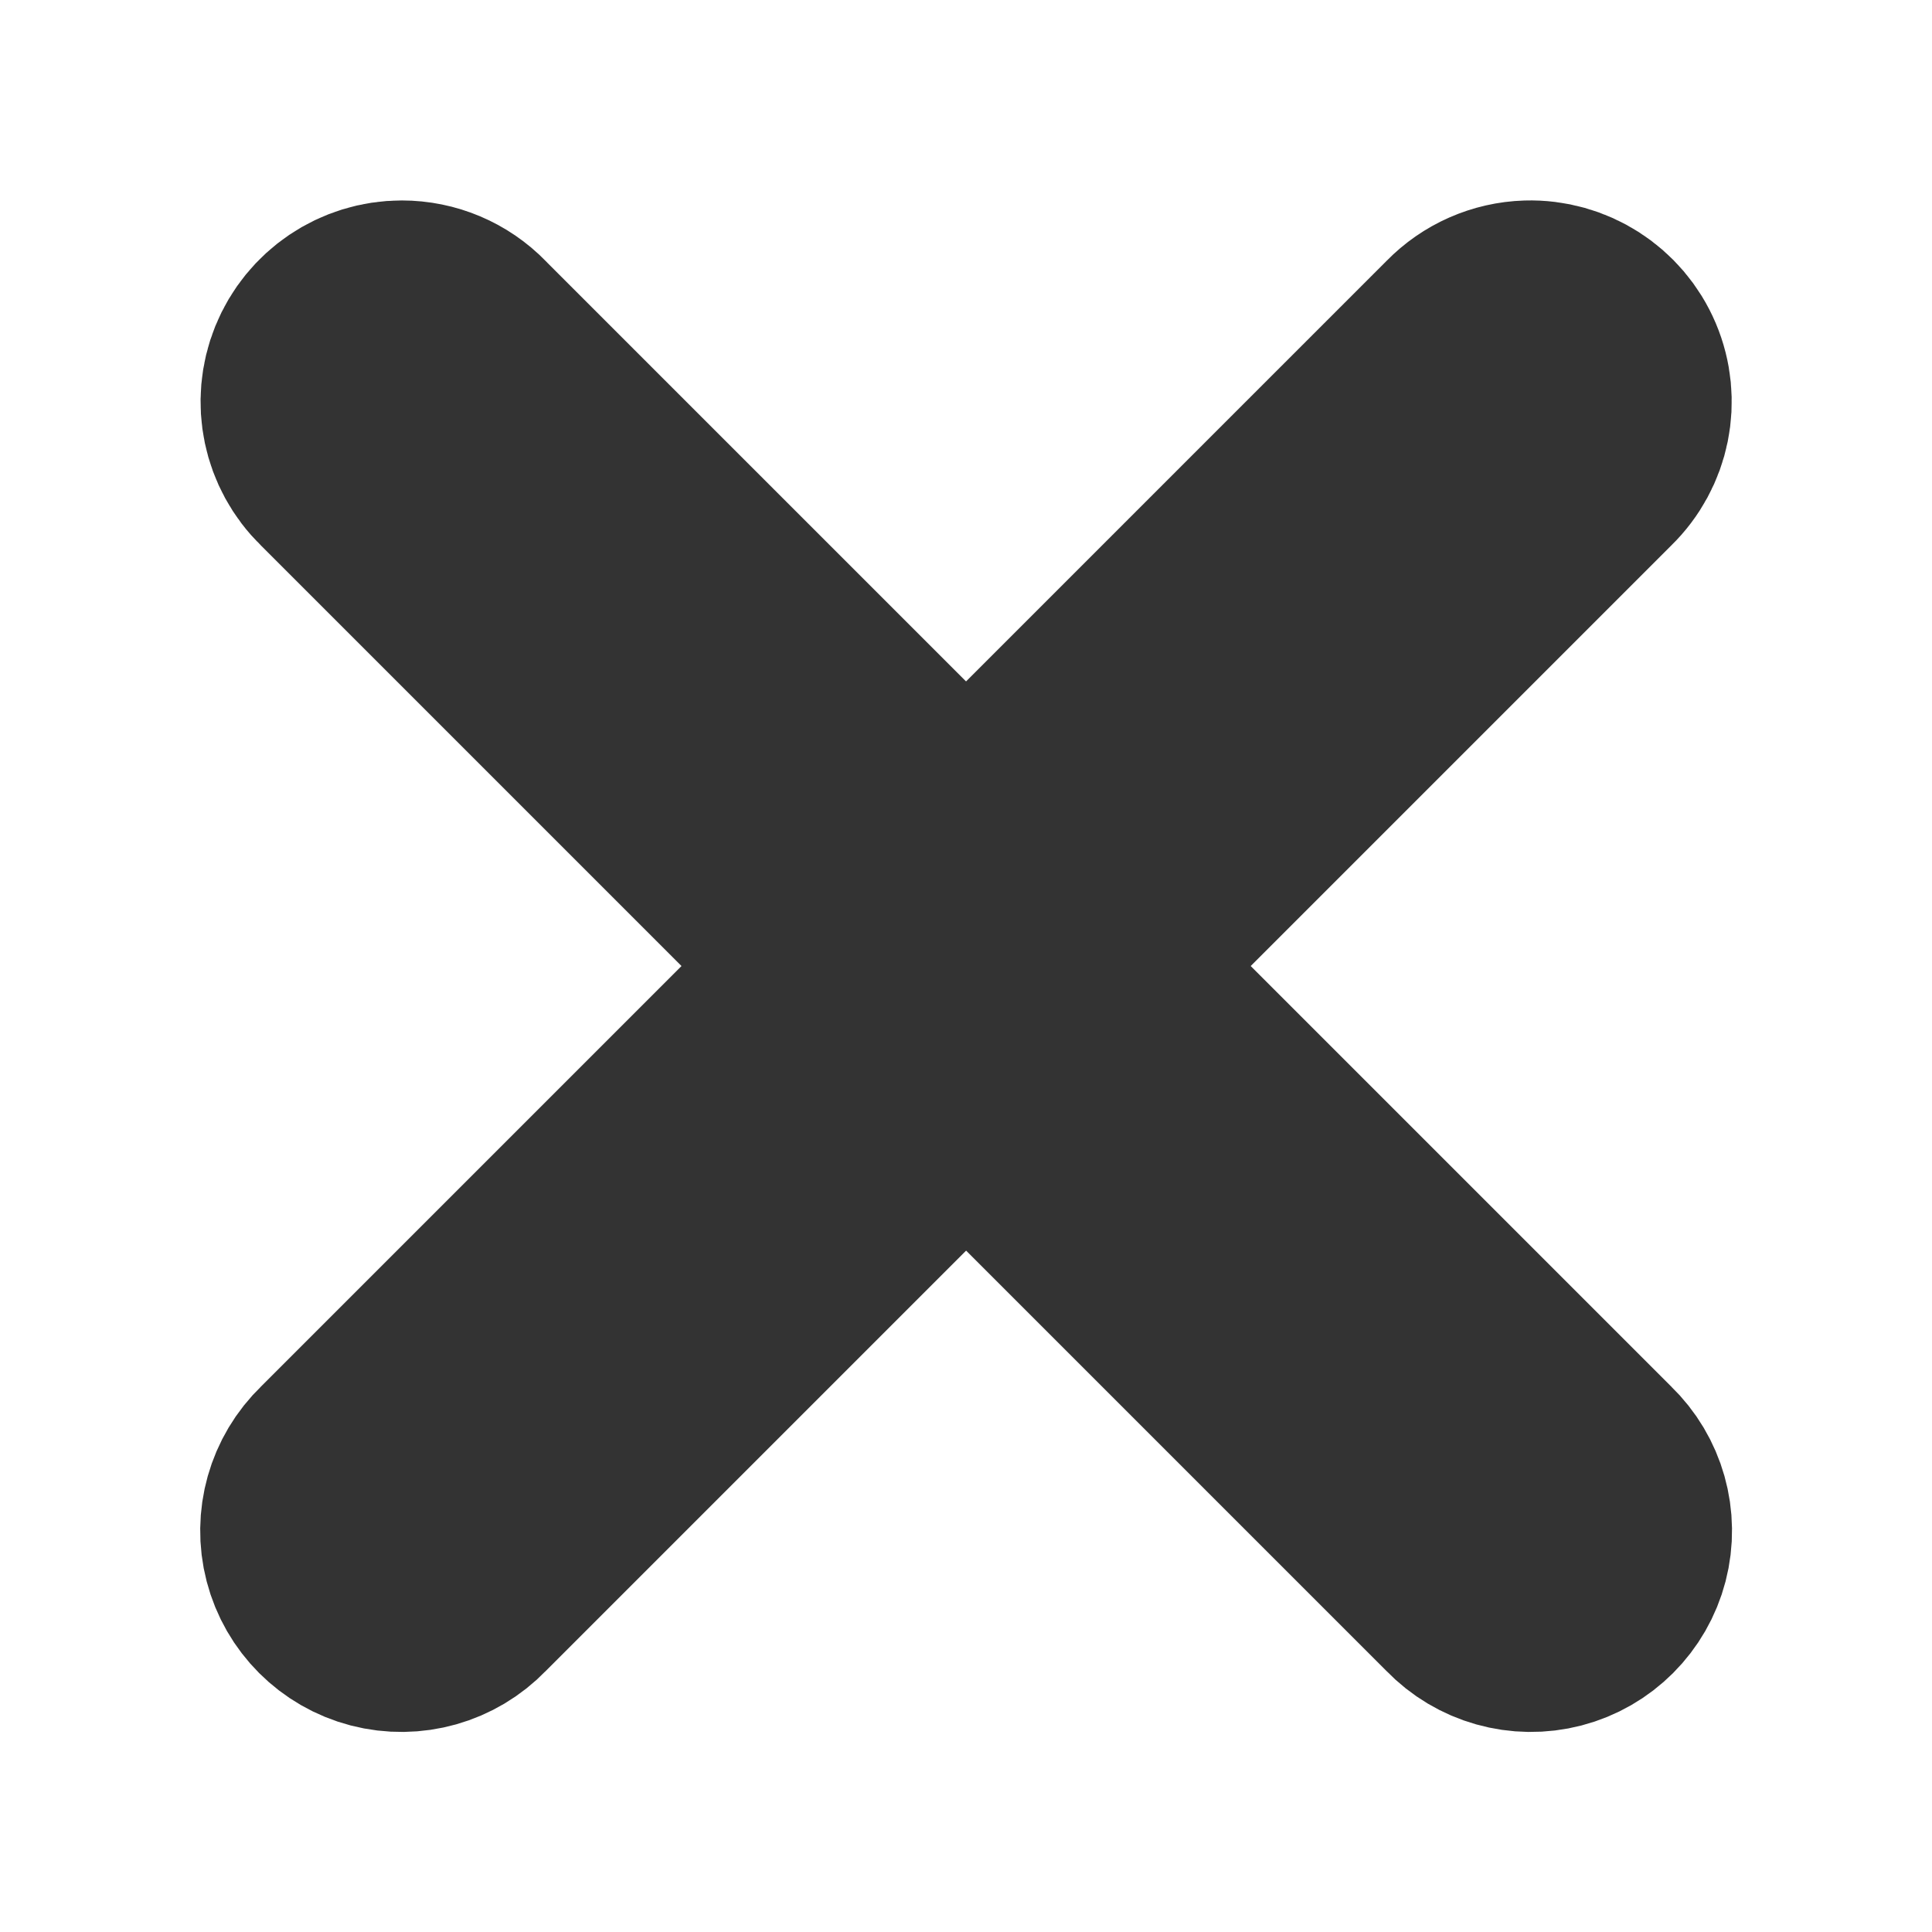 <svg xmlns="http://www.w3.org/2000/svg" xmlns:xlink="http://www.w3.org/1999/xlink" viewBox="0,0,256,256" width="48px" height="48px" fill-rule="nonzero"><g transform=""><g fill="#333333" fill-rule="nonzero" stroke="none" stroke-width="none" stroke-linecap="butt" stroke-linejoin="none" stroke-miterlimit="10" stroke-dasharray="" stroke-dashoffset="0" font-family="none" font-weight="none" font-size="none" text-anchor="none" style="mix-blend-mode: normal"><path transform="scale(10.667,10.667)" d="M5.707,4.293l6.293,6.293l6.293,-6.293c0.181,-0.186 0.428,-0.295 0.688,-0.303c0.412,-0.012 0.79,0.23 0.951,0.61c0.161,0.38 0.072,0.819 -0.224,1.107l-6.293,6.293l6.293,6.293c0.261,0.251 0.366,0.623 0.275,0.974c-0.091,0.35 -0.365,0.624 -0.715,0.715c-0.35,0.091 -0.723,-0.014 -0.974,-0.275l-6.293,-6.293l-6.293,6.293c-0.251,0.261 -0.623,0.366 -0.974,0.275c-0.35,-0.091 -0.624,-0.365 -0.715,-0.715c-0.091,-0.35 0.014,-0.723 0.275,-0.974l6.293,-6.293l-6.293,-6.293c-0.292,-0.284 -0.382,-0.716 -0.229,-1.093c0.153,-0.377 0.519,-0.624 0.926,-0.624c0.27,0 0.529,0.109 0.717,0.303z" id="strokeMainSVG" stroke="#333333" stroke-width="3" stroke-linejoin="round"></path><g transform="scale(10.667,10.667)" stroke="none" stroke-width="1" stroke-linejoin="miter"><path d="M4.99,3.99c-0.407,0 -0.773,0.247 -0.926,0.624c-0.153,0.377 -0.063,0.809 0.229,1.093l6.293,6.293l-6.293,6.293c-0.261,0.251 -0.366,0.623 -0.275,0.974c0.091,0.35 0.365,0.624 0.715,0.715c0.35,0.091 0.723,-0.014 0.974,-0.275l6.293,-6.293l6.293,6.293c0.251,0.261 0.623,0.366 0.974,0.275c0.35,-0.091 0.624,-0.365 0.715,-0.715c0.091,-0.35 -0.014,-0.723 -0.275,-0.974l-6.293,-6.293l6.293,-6.293c0.296,-0.287 0.385,-0.727 0.224,-1.107c-0.161,-0.38 -0.538,-0.622 -0.951,-0.61c-0.26,0.008 -0.506,0.116 -0.688,0.303l-6.293,6.293l-6.293,-6.293c-0.188,-0.194 -0.447,-0.303 -0.717,-0.303z"></path></g></g></g></svg>